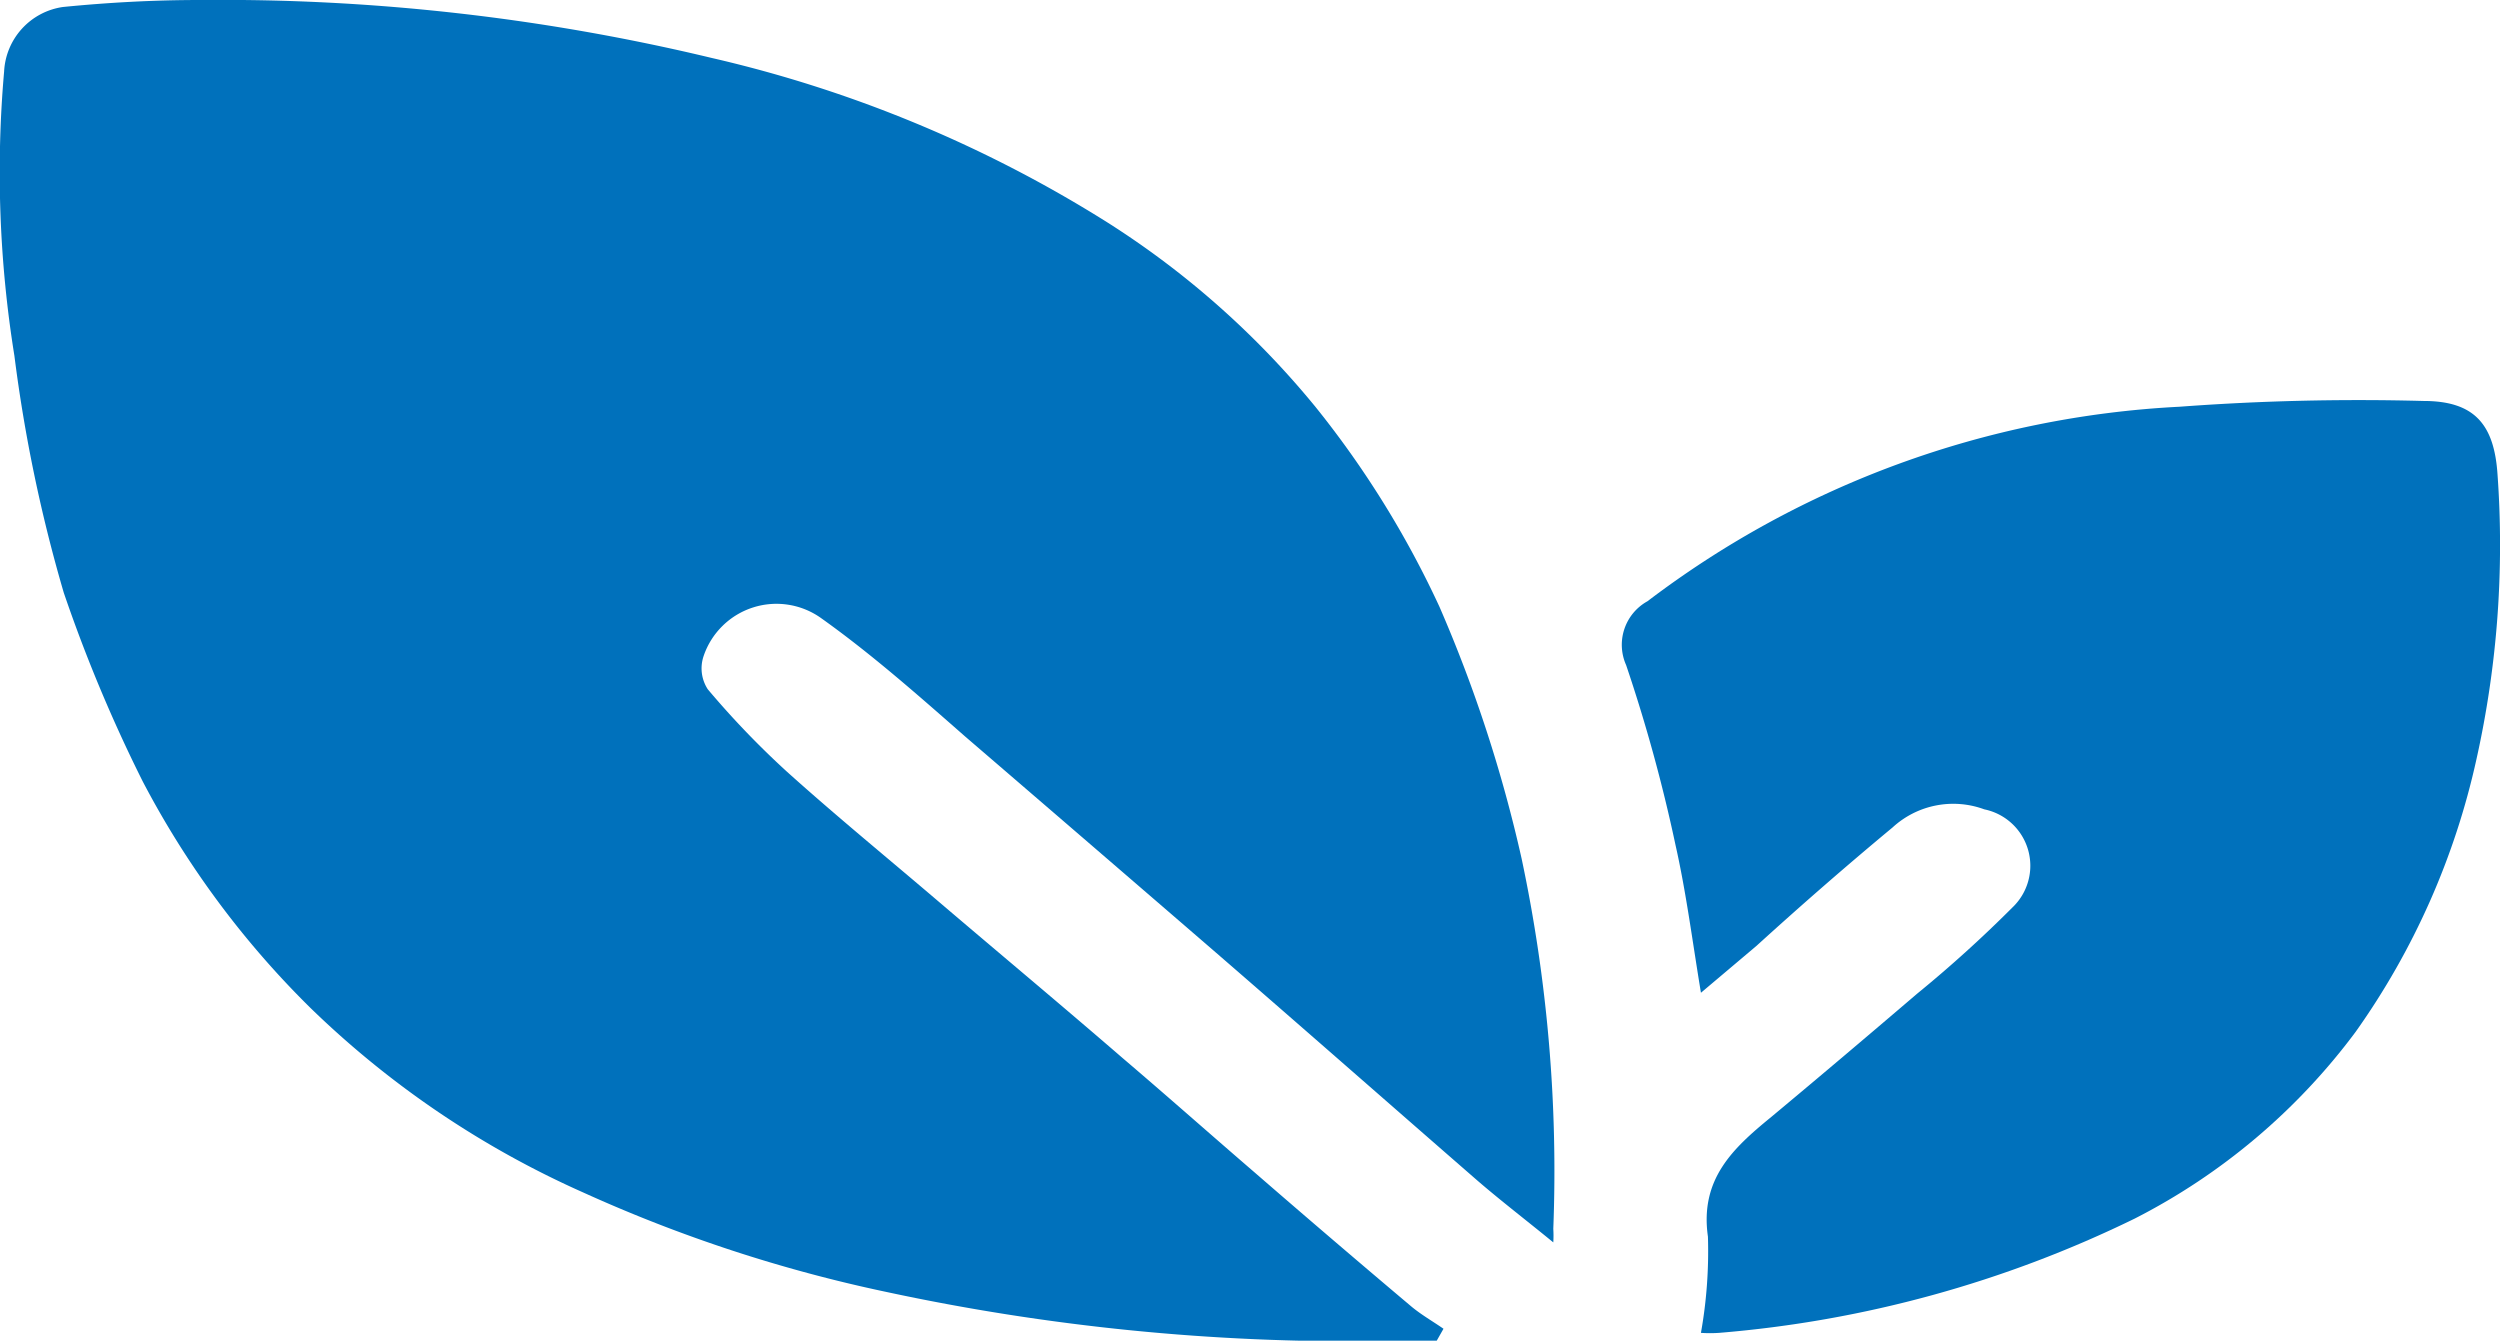 <svg xmlns="http://www.w3.org/2000/svg" viewBox="0 0 60.79 32.6"><defs><style>.cls-1{fill:#0071bc;}</style></defs><g id="Layer_2" data-name="Layer 2"><g id="Layer_1-2" data-name="Layer 1"><path class="cls-1" d="M37.77,30.21c-.66-.54-1.26-1-1.83-1.49-2.16-1.88-4.31-3.77-6.47-5.64q-3-2.59-6-5.17c-1.14-1-2.27-2-3.49-2.87a1.87,1.87,0,0,0-2.87.91.93.93,0,0,0,.1.81,21.21,21.21,0,0,0,1.92,2c1.2,1.08,2.46,2.11,3.69,3.16,1.49,1.27,3,2.53,4.48,3.81,1.08.92,2.14,1.86,3.22,2.79q1.89,1.64,3.8,3.25c.24.2.52.36.78.54l-.17.3h-1.4a53.68,53.68,0,0,1-12-1.2A35.63,35.63,0,0,1,14.19,29,22.81,22.81,0,0,1,7.54,24.5,22.12,22.12,0,0,1,3.47,19a36.78,36.78,0,0,1-1.92-4.59A37,37,0,0,1,.35,8.65,28.07,28.07,0,0,1,.1,1.74,1.67,1.67,0,0,1,1.53.17C2.64.06,3.75,0,4.87,0A51.06,51.06,0,0,1,17.31,1.41a31.22,31.22,0,0,1,9.62,4A21.19,21.19,0,0,1,32,9.91a23.42,23.42,0,0,1,3,4.84,34,34,0,0,1,2,6.13,36.57,36.57,0,0,1,.77,9A2.64,2.64,0,0,1,37.77,30.21Z"/><path class="cls-1" d="M41.36,32.41a11.32,11.32,0,0,0,.17-2.34c-.2-1.4.61-2.15,1.54-2.91,1.2-1,2.38-2,3.55-3a30.66,30.66,0,0,0,2.31-2.09,1.4,1.4,0,0,0-.68-2.39,2.18,2.18,0,0,0-2.23.44C44.9,21.05,43.81,22,42.71,23l-1.35,1.14c-.21-1.27-.36-2.45-.62-3.6a38.67,38.67,0,0,0-1.2-4.37,1.21,1.21,0,0,1,.52-1.55A23.33,23.33,0,0,1,53,9.89a58.63,58.63,0,0,1,5.93-.14c1.23,0,1.72.56,1.8,1.79a23.94,23.94,0,0,1-.51,6.91,18.2,18.2,0,0,1-2.94,6.64,15.43,15.43,0,0,1-5.37,4.54,28.27,28.27,0,0,1-10.11,2.78A3.3,3.3,0,0,1,41.36,32.41Z"/></g></g></svg>